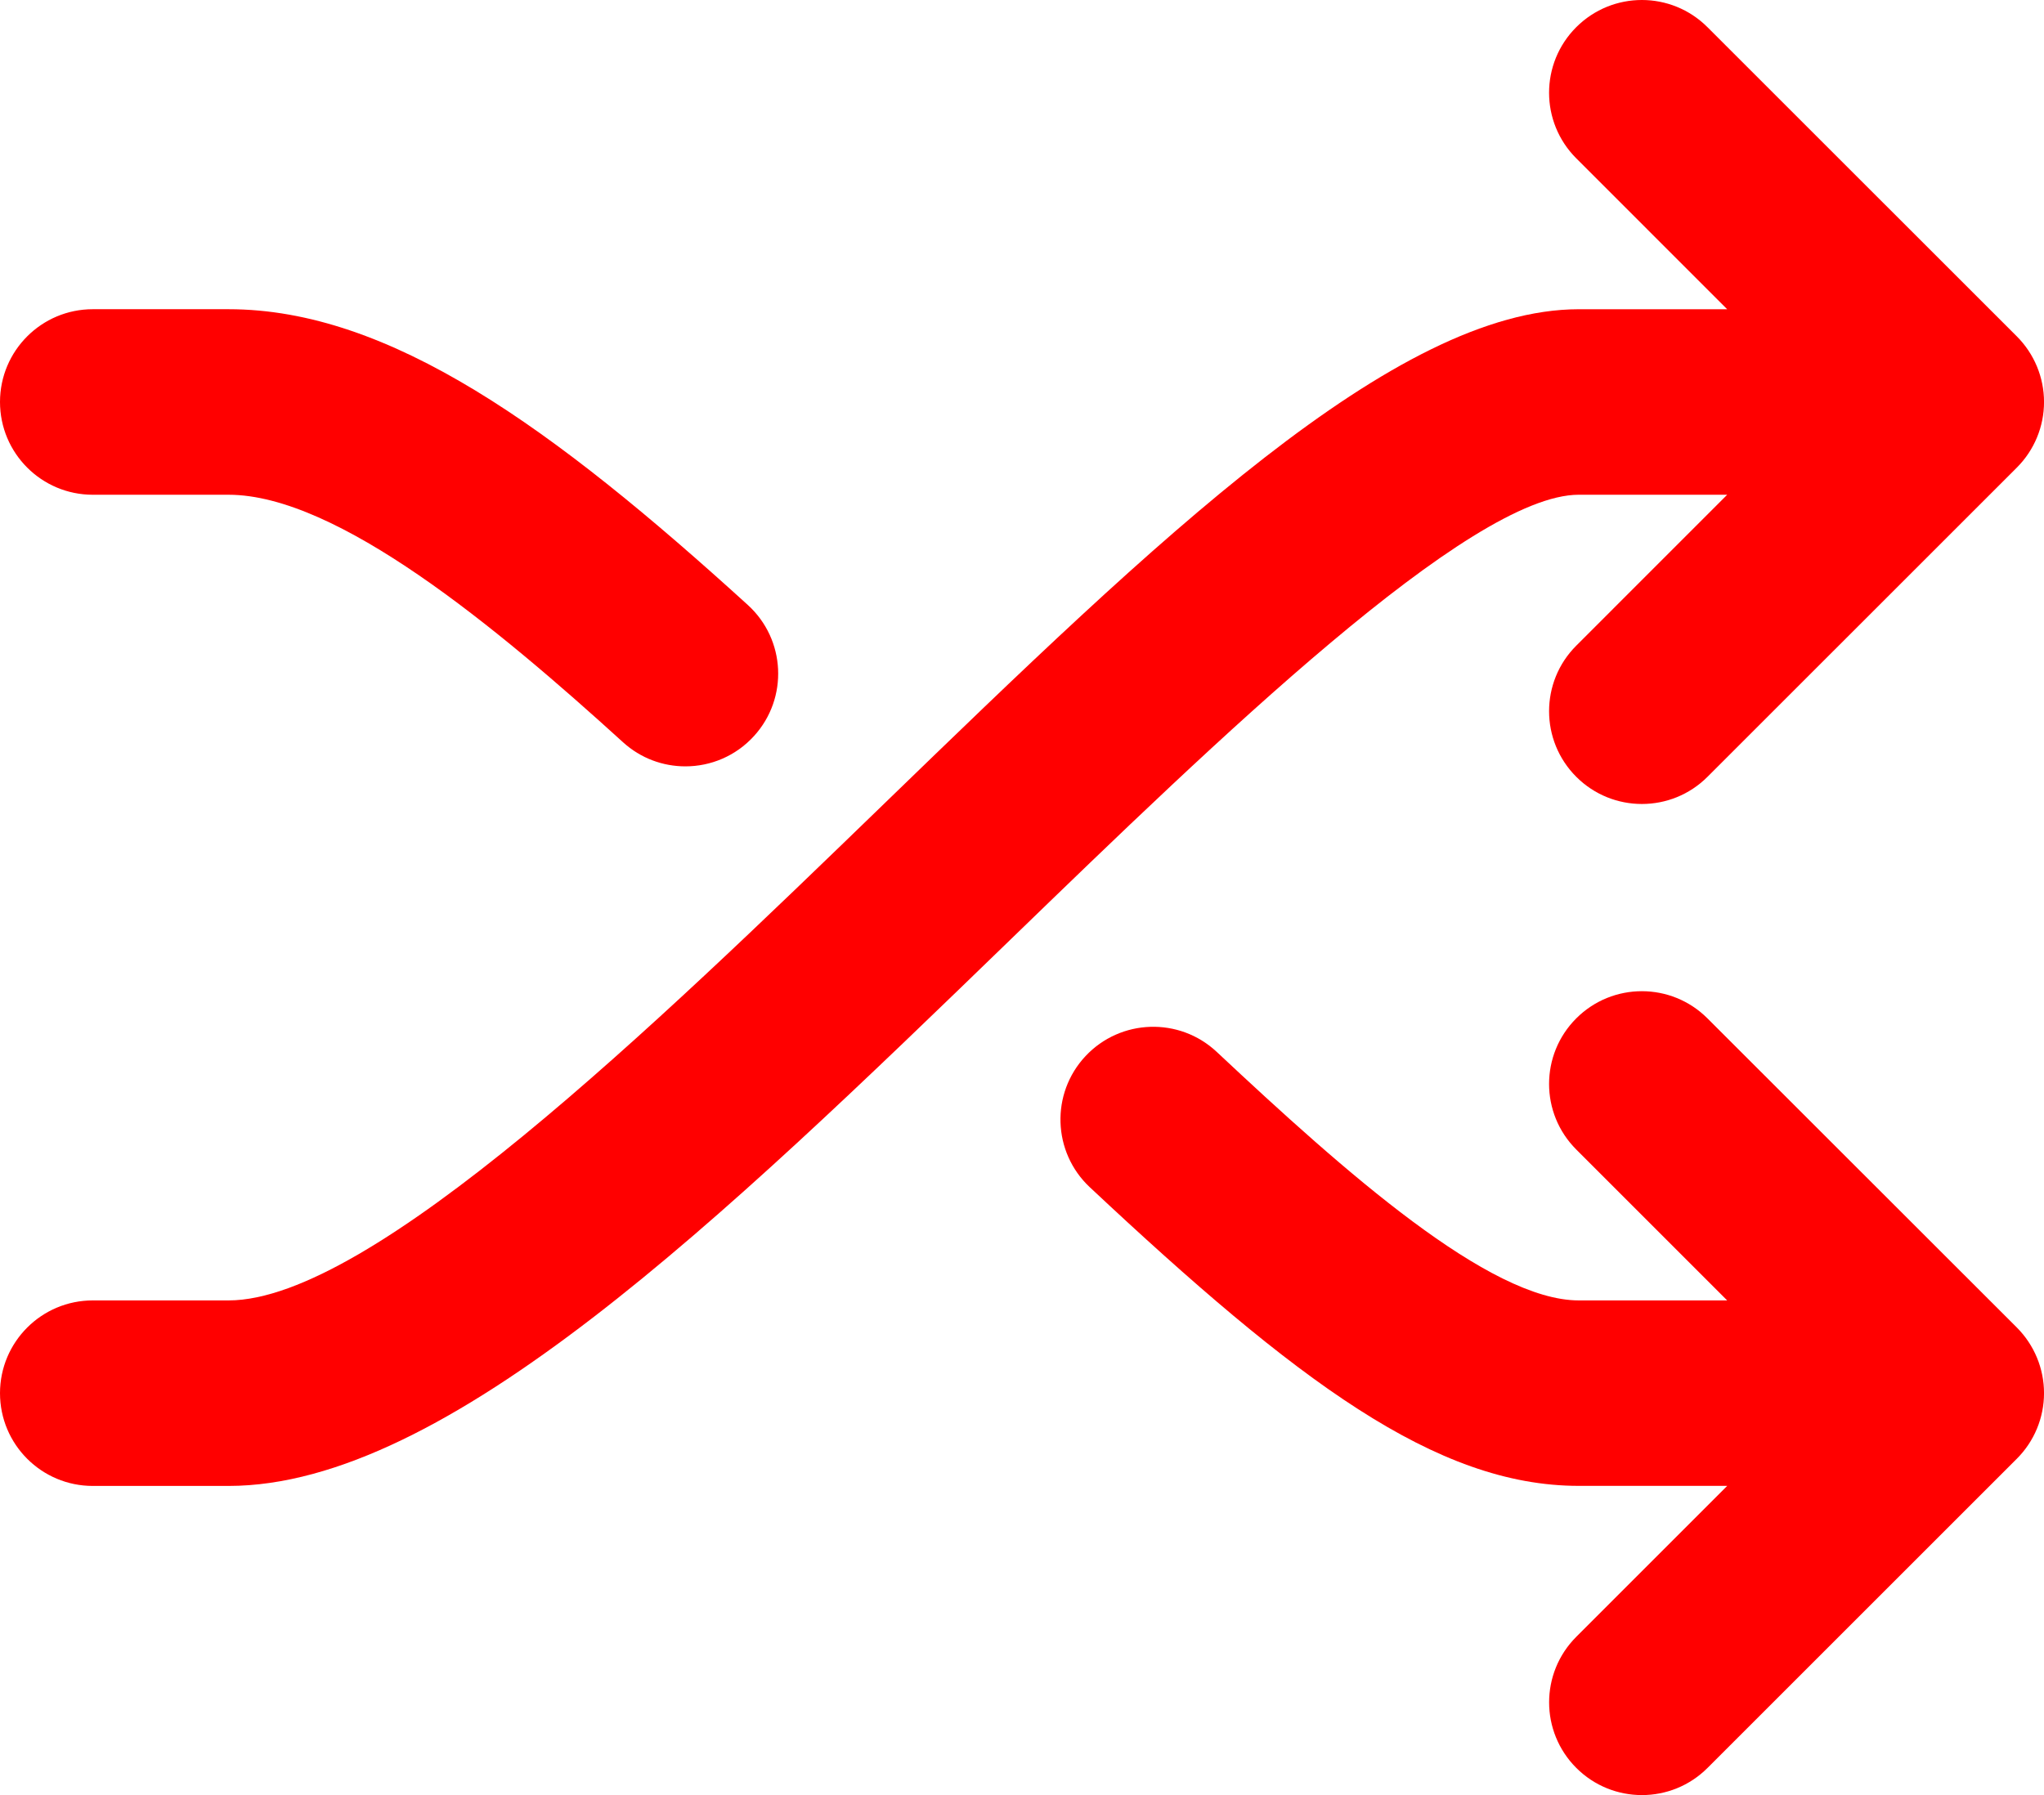 <?xml version="1.0" encoding="utf-8"?>
<!-- Generator: Adobe Illustrator 16.0.3, SVG Export Plug-In . SVG Version: 6.00 Build 0)  -->
<!DOCTYPE svg PUBLIC "-//W3C//DTD SVG 1.1//EN" "http://www.w3.org/Graphics/SVG/1.1/DTD/svg11.dtd">
<svg version="1.1" id="Layer_1" xmlns="http://www.w3.org/2000/svg" xmlns:xlink="http://www.w3.org/1999/xlink" x="0px" y="0px"
	 width="99.137px" height="87.09px" viewBox="0 0 99.137 87.09" enable-background="new 0 0 99.137 87.09" xml:space="preserve" style="fill:red">
<g>
	<path d="M83.771,24.002l-7.319,7.32c-1.759,1.757-1.759,4.605-0.001,6.364c0.879,0.879,2.03,1.318,3.183,1.318
		s2.303-0.439,3.182-1.318l15.004-15.002c0.845-0.844,1.318-1.989,1.318-3.182s-0.475-2.338-1.318-3.182L82.814,1.318
		c-1.758-1.758-4.605-1.757-6.363,0c-1.758,1.757-1.758,4.606,0.001,6.364l7.319,7.32h-7.196c-8.921,0-20.438,11.152-33.771,24.065
		C31.751,49.77,17.996,63.088,11.084,63.088H4.5c-2.485,0-4.5,2.016-4.5,4.5c0,2.486,2.015,4.5,4.5,4.5h6.584
		c10.556,0,23.877-12.898,37.979-26.557c9.905-9.592,22.233-21.53,27.511-21.53H83.771z"/>
	<path d="M82.814,49.405c-1.758-1.758-4.605-1.758-6.363,0s-1.758,4.605,0.001,6.363l7.319,7.32h-7.196
		c-4.336,0-11.341-6.226-17.565-12.06c-1.813-1.698-4.661-1.604-6.36,0.207c-1.699,1.813-1.606,4.661,0.206,6.361
		c10.028,9.397,16.779,14.489,23.721,14.489h7.196l-7.319,7.32c-1.759,1.758-1.759,4.605-0.001,6.363
		c0.879,0.879,2.03,1.318,3.183,1.318s2.303-0.439,3.182-1.318L97.82,70.768c0.845-0.844,1.318-1.988,1.318-3.182
		c0-1.194-0.475-2.338-1.318-3.183L82.814,49.405z"/>
	<path d="M4.5,24.002h6.584c5.261,0,12.987,6.417,19.132,12.006c0.862,0.785,1.946,1.171,3.027,1.171
		c1.223,0,2.44-0.496,3.328-1.472c1.674-1.838,1.538-4.684-0.3-6.357c-9.467-8.613-17.373-14.349-25.188-14.349H4.5
		c-2.485,0-4.5,2.015-4.5,4.5S2.015,24.002,4.5,24.002z"/>
</g>
</svg>
